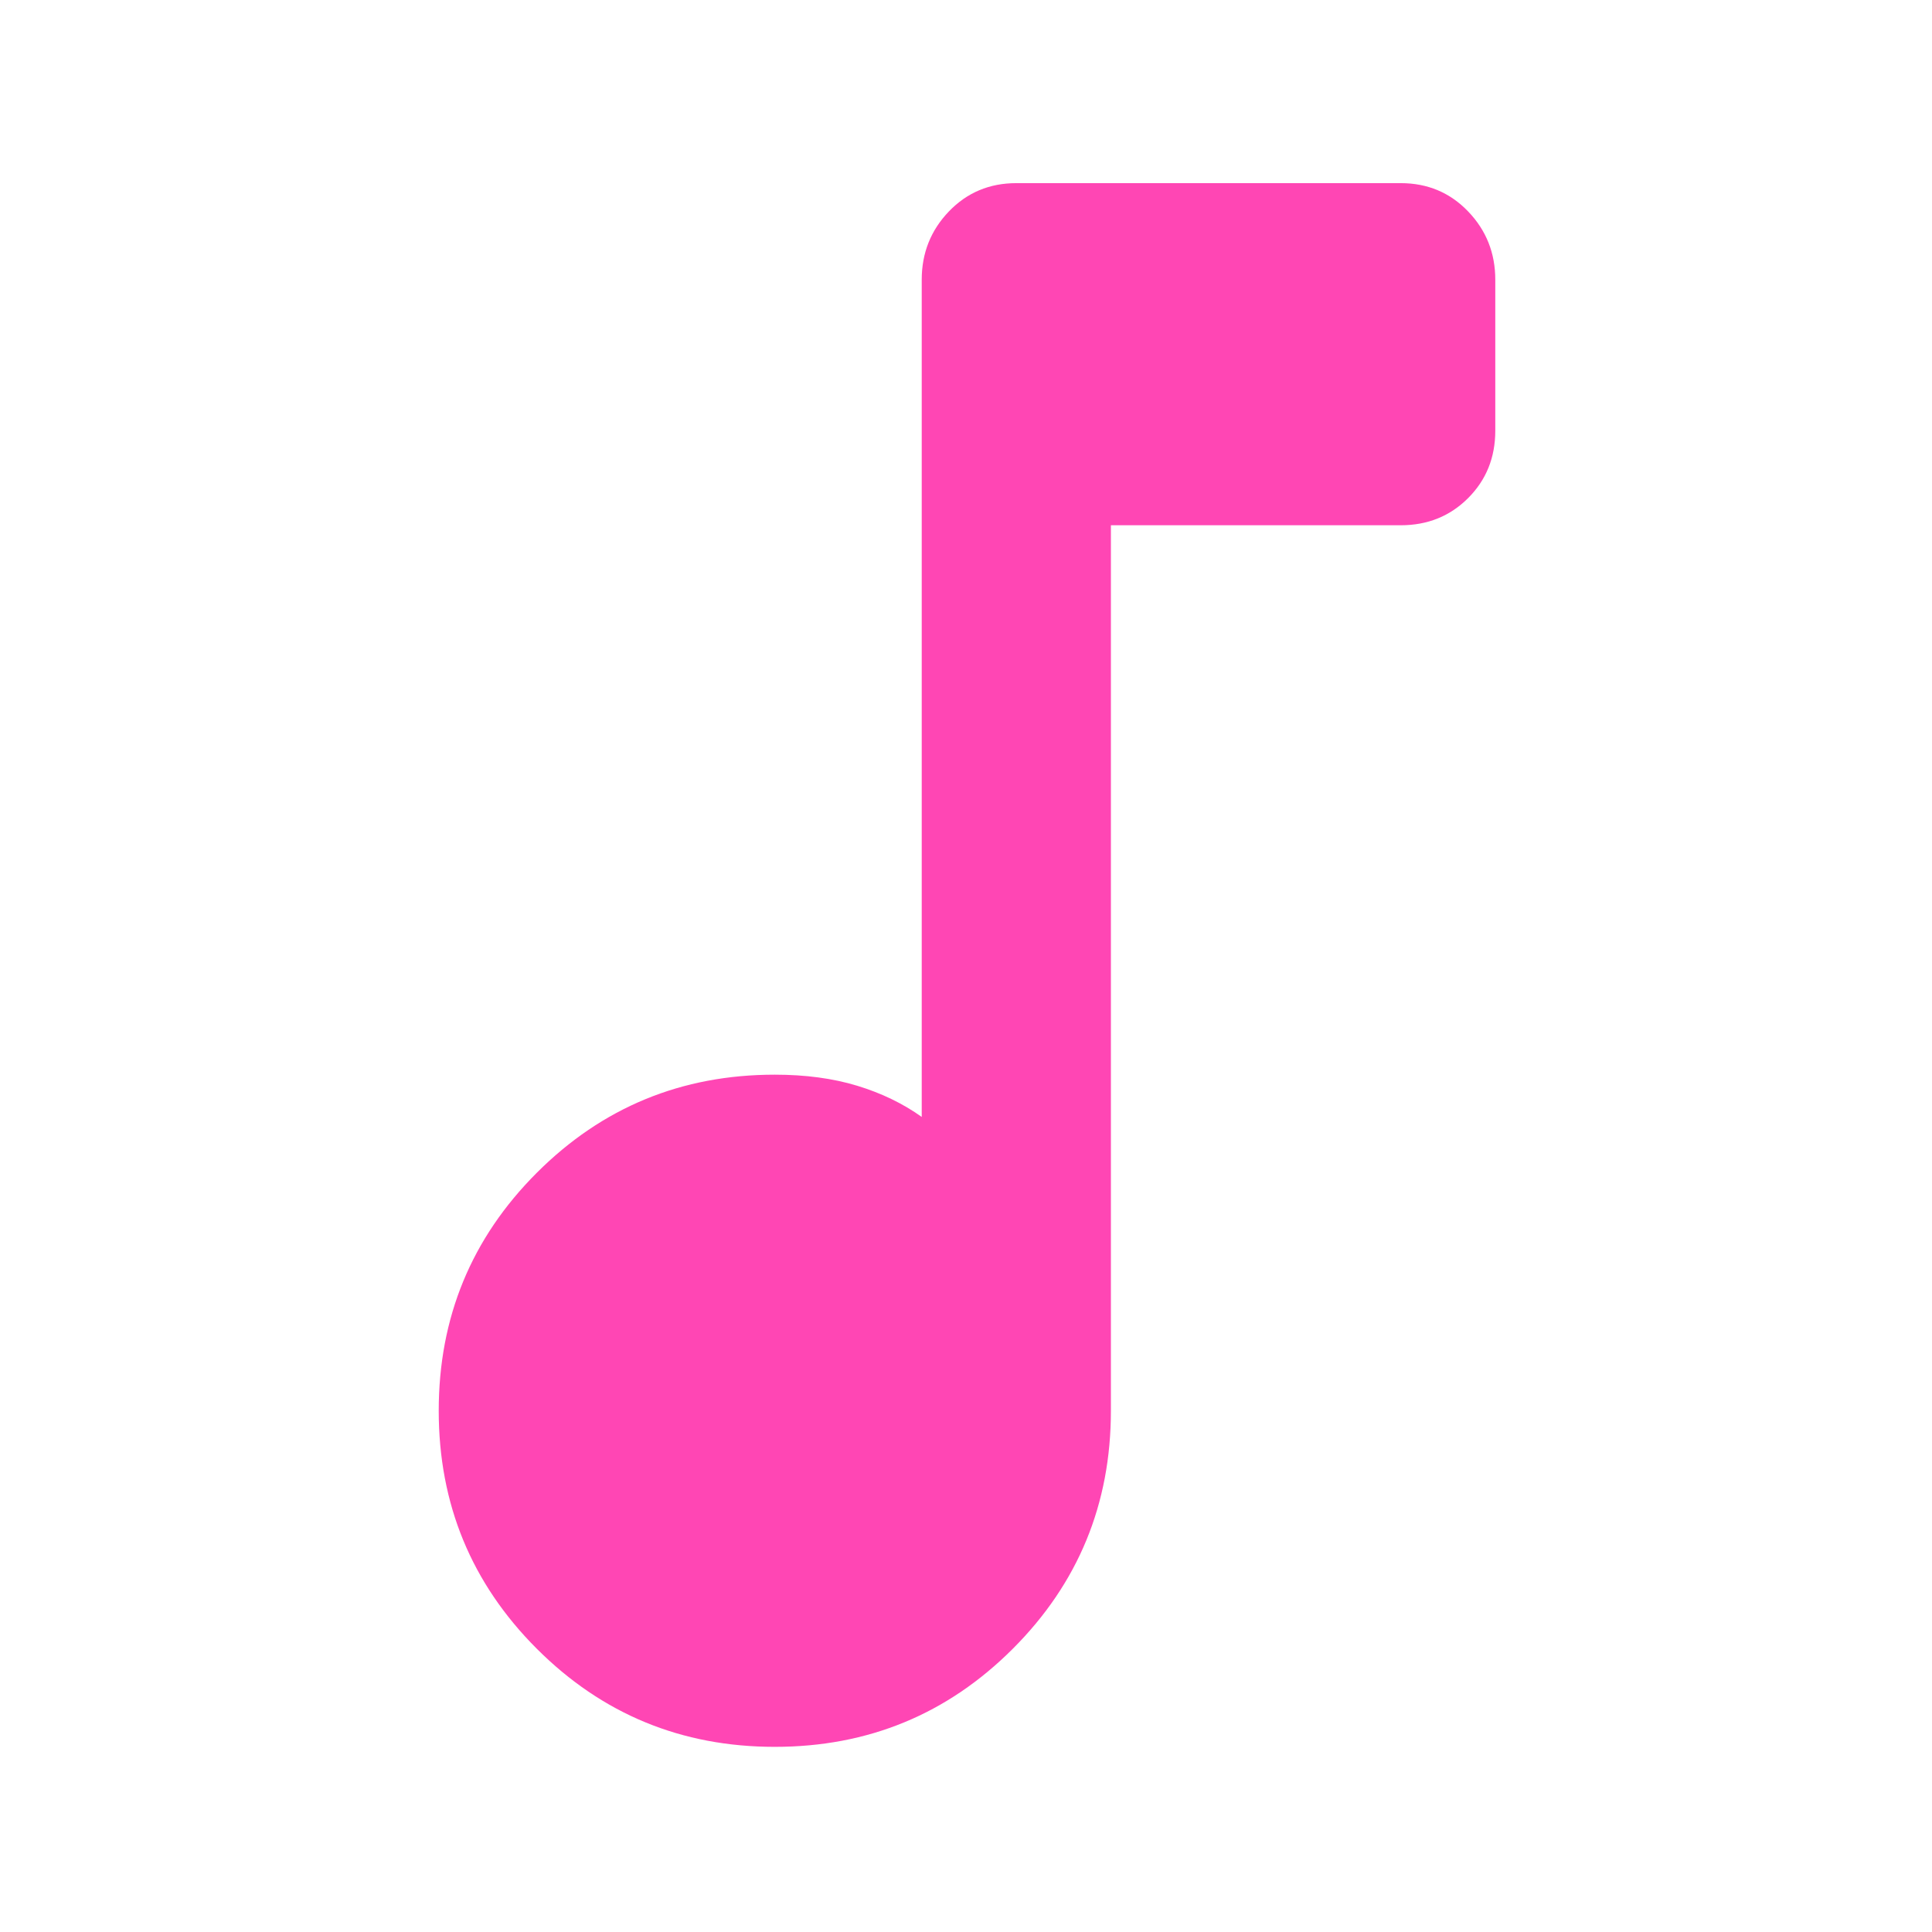 <svg xmlns="http://www.w3.org/2000/svg" height="48" viewBox="0 -960 960 960" width="48"><path fill="rgb(255, 70, 180)" d="M385-92q-69.52 0-118.26-48.74Q218-189.48 218-259q0-69.52 48.74-118.26Q315.48-426 385-426q22.85 0 40.93 5.5Q444-415 458-405v-416q0-19.88 13.5-33.94Q485-869 505-869h191q20 0 33.5 14.06T743-821v75q0 20-13.5 33.5T696-699H552v440q0 69.52-48.74 118.26Q454.52-92 385-92Z"/></svg>